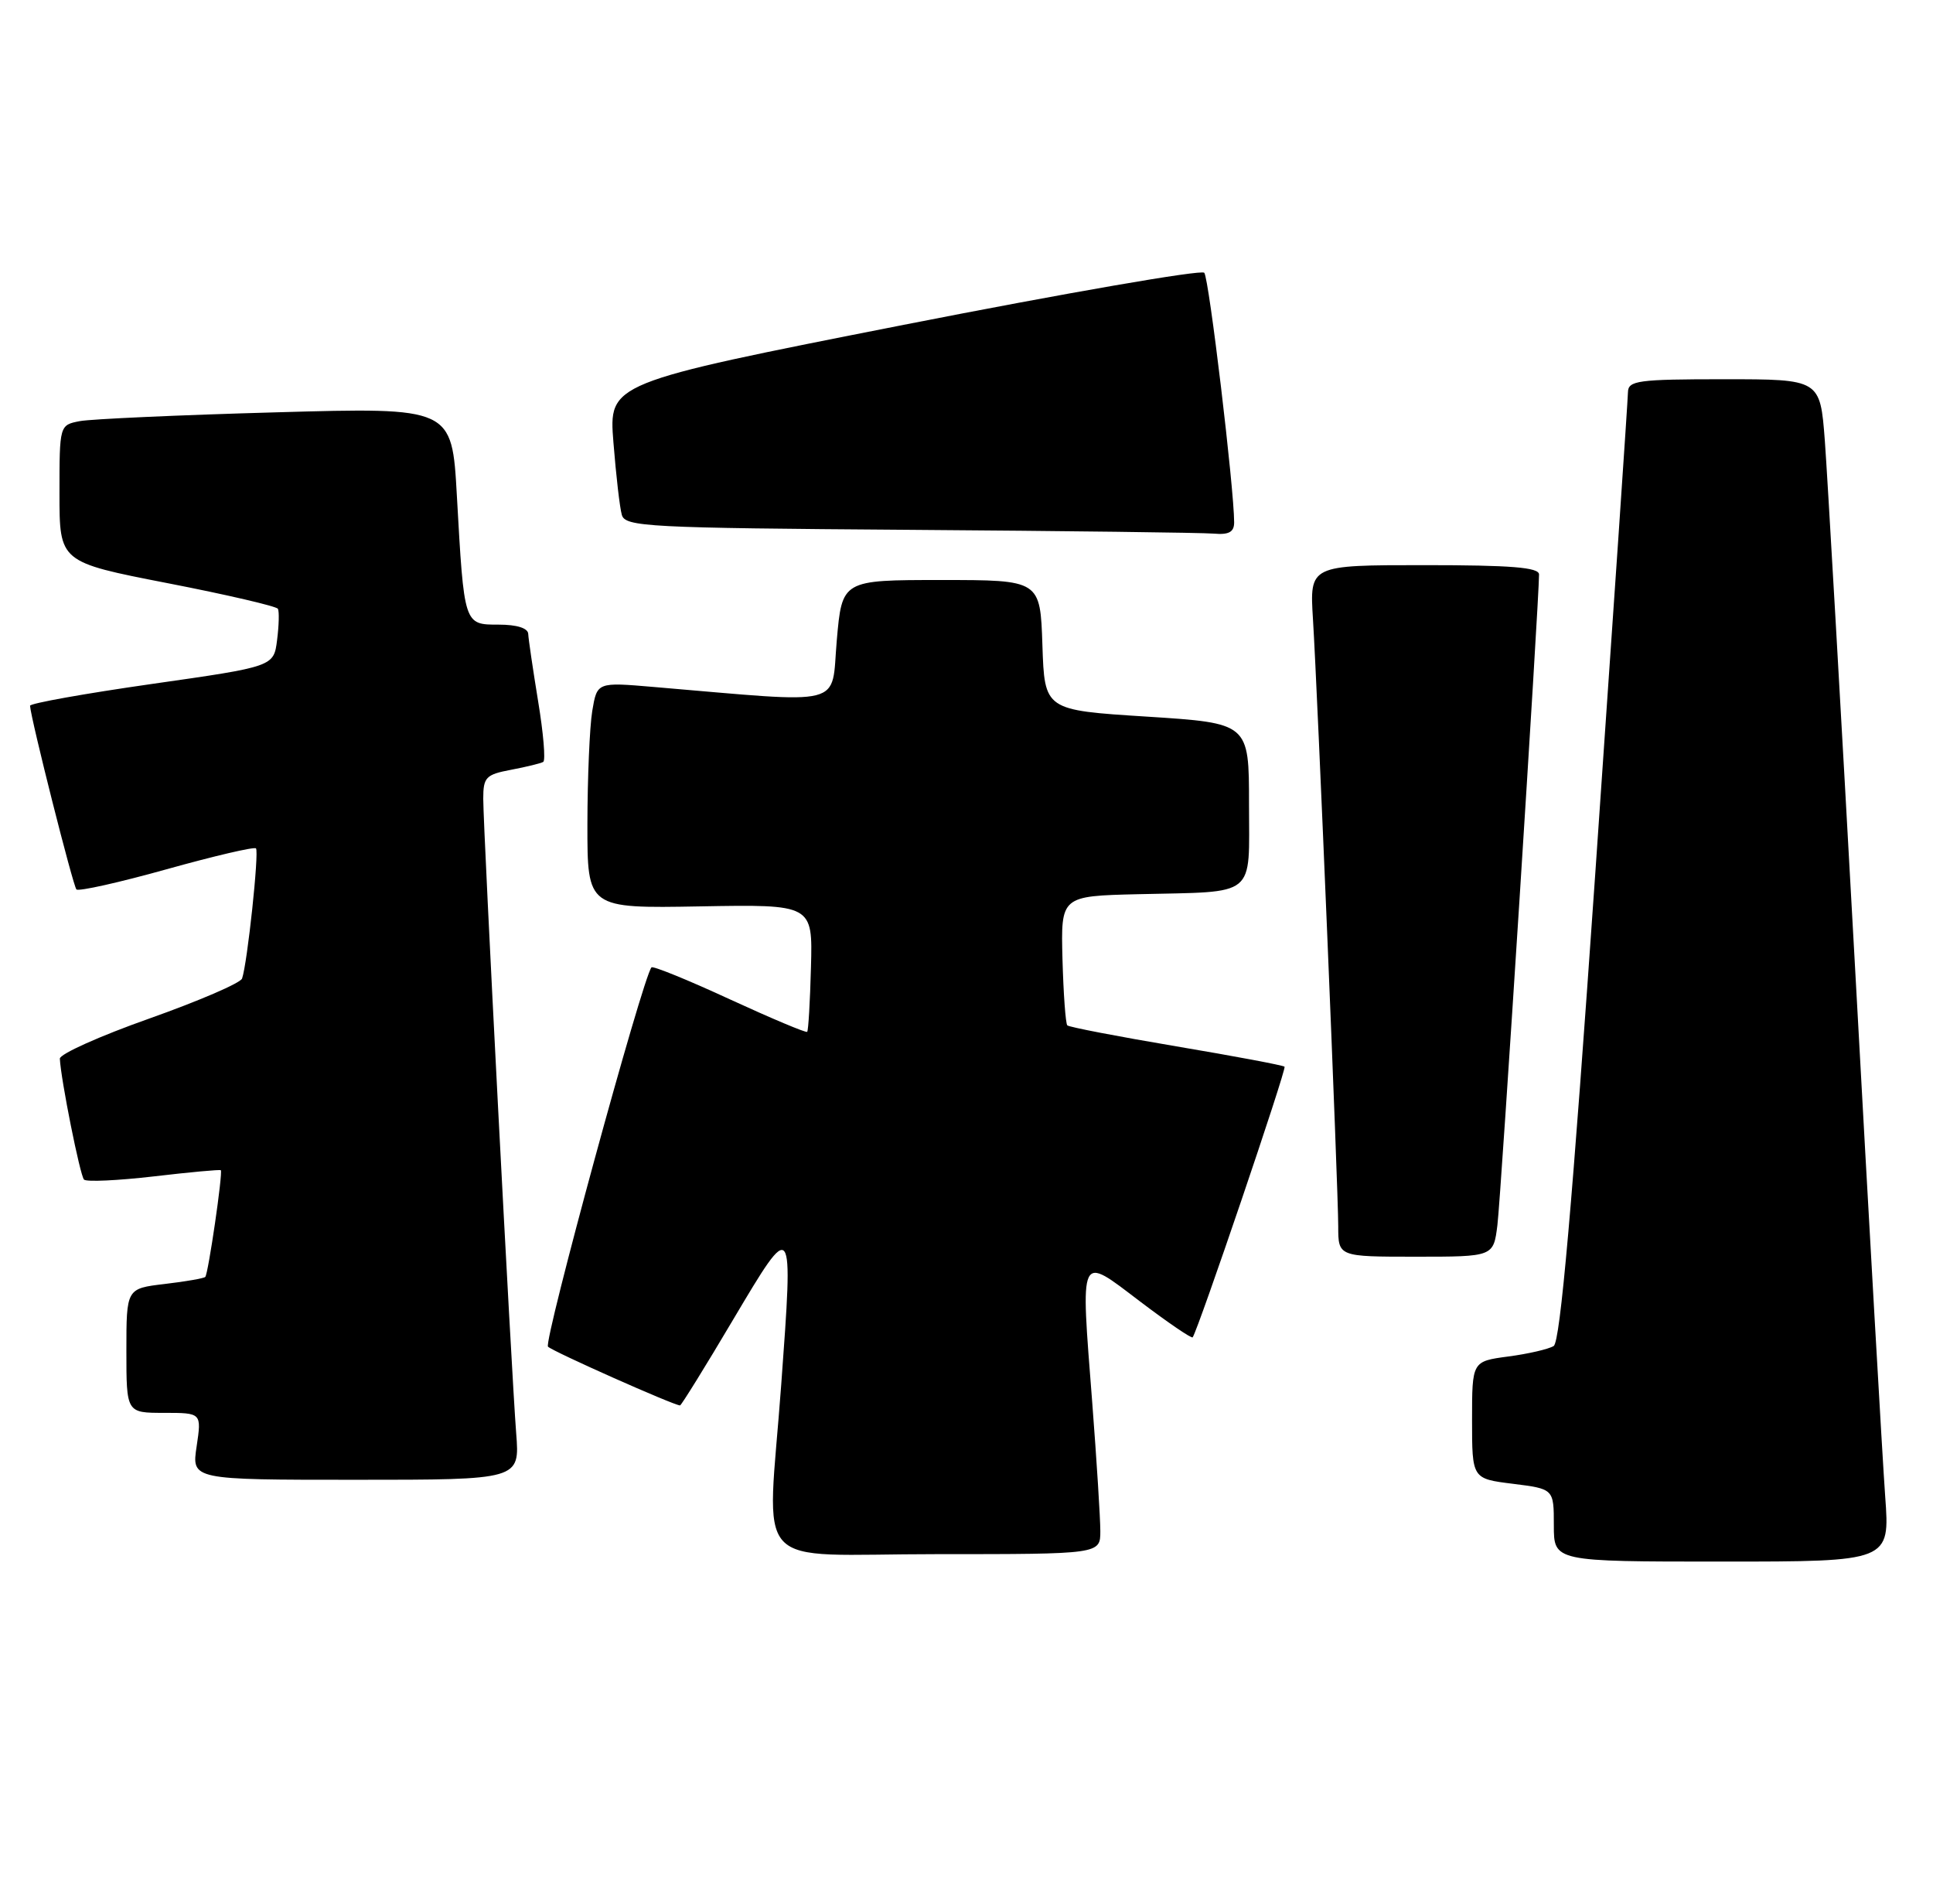 <?xml version="1.0" encoding="UTF-8" standalone="no"?>
<!DOCTYPE svg PUBLIC "-//W3C//DTD SVG 1.1//EN" "http://www.w3.org/Graphics/SVG/1.1/DTD/svg11.dtd" >
<svg xmlns="http://www.w3.org/2000/svg" xmlns:xlink="http://www.w3.org/1999/xlink" version="1.1" viewBox="0 0 260 256">
 <g >
 <path fill="currentColor"
d=" M 253.57 201.25 C 253.22 196.44 251.39 164.38 249.51 130.00 C 247.62 95.62 245.79 63.79 245.45 59.25 C 244.82 51.00 244.82 51.00 231.91 51.00 C 220.29 51.00 219.00 51.18 218.97 52.75 C 218.96 53.71 216.98 82.79 214.58 117.38 C 211.47 162.14 209.86 180.47 208.98 181.01 C 208.30 181.43 205.55 182.07 202.87 182.42 C 198.00 183.07 198.00 183.07 198.00 190.96 C 198.00 198.86 198.00 198.86 203.50 199.54 C 209.00 200.23 209.00 200.23 209.00 205.12 C 209.00 210.00 209.00 210.00 231.61 210.00 C 254.21 210.00 254.21 210.00 253.57 201.25 Z  M 148.00 205.90 C 148.00 204.19 147.51 196.40 146.91 188.59 C 145.33 168.19 145.07 168.74 153.33 175.01 C 157.08 177.85 160.27 180.03 160.42 179.84 C 161.12 178.94 173.08 143.75 172.78 143.45 C 172.60 143.26 166.04 142.03 158.21 140.71 C 150.38 139.39 143.78 138.12 143.56 137.89 C 143.33 137.66 143.04 133.65 142.91 128.99 C 142.69 120.50 142.69 120.50 153.09 120.25 C 169.21 119.87 168.00 120.86 168.00 108.11 C 168.00 97.25 168.00 97.25 154.25 96.37 C 140.50 95.50 140.50 95.50 140.21 86.75 C 139.92 78.00 139.92 78.00 126.59 78.00 C 113.26 78.00 113.26 78.00 112.55 86.14 C 111.76 95.20 114.13 94.60 87.90 92.38 C 80.31 91.73 80.31 91.73 79.66 95.62 C 79.31 97.75 79.02 104.60 79.01 110.83 C 79.00 122.16 79.00 122.16 94.15 121.89 C 109.31 121.62 109.31 121.62 109.08 130.05 C 108.96 134.68 108.73 138.60 108.57 138.76 C 108.42 138.92 103.72 136.94 98.13 134.37 C 92.55 131.79 87.82 129.87 87.63 130.09 C 86.44 131.46 73.07 180.47 73.71 181.10 C 74.39 181.77 90.65 189.00 91.47 189.00 C 91.63 189.00 94.86 183.80 98.63 177.43 C 106.73 163.80 106.72 163.78 105.08 186.20 C 103.21 211.86 100.59 209.00 126.00 209.00 C 148.00 209.00 148.00 209.00 148.00 205.90 Z  M 69.43 192.75 C 68.80 184.74 65.00 111.62 65.00 107.41 C 65.00 104.52 65.35 104.16 68.74 103.52 C 70.80 103.13 72.75 102.65 73.07 102.46 C 73.40 102.26 73.09 98.58 72.38 94.30 C 71.68 90.01 71.08 85.94 71.05 85.25 C 71.02 84.47 69.52 84.00 67.08 84.00 C 62.39 84.00 62.43 84.11 61.45 66.64 C 60.79 54.78 60.79 54.78 37.14 55.45 C 24.14 55.81 12.26 56.35 10.75 56.63 C 8.00 57.16 8.00 57.16 8.00 66.37 C 8.00 75.59 8.00 75.59 22.52 78.42 C 30.50 79.97 37.19 81.53 37.38 81.87 C 37.57 82.22 37.52 84.11 37.27 86.07 C 36.82 89.64 36.82 89.64 20.41 91.98 C 11.39 93.27 4.02 94.59 4.04 94.91 C 4.15 96.69 9.83 119.16 10.28 119.61 C 10.57 119.90 16.03 118.68 22.40 116.90 C 28.77 115.12 34.19 113.85 34.43 114.09 C 34.87 114.54 33.27 129.58 32.56 131.59 C 32.35 132.20 26.74 134.61 20.09 136.97 C 13.44 139.32 8.02 141.75 8.05 142.37 C 8.18 145.16 10.77 158.10 11.30 158.63 C 11.63 158.96 15.85 158.76 20.70 158.20 C 25.54 157.63 29.59 157.26 29.70 157.37 C 30.00 157.67 28.01 171.32 27.61 171.72 C 27.42 171.91 24.96 172.34 22.14 172.67 C 17.00 173.28 17.00 173.28 17.00 181.64 C 17.00 190.00 17.00 190.00 22.06 190.00 C 27.12 190.00 27.12 190.00 26.45 194.50 C 25.77 199.00 25.77 199.00 47.85 199.00 C 69.92 199.00 69.92 199.00 69.43 192.75 Z  M 201.41 164.75 C 201.88 161.05 207.02 80.59 207.01 77.25 C 207.00 76.30 203.25 76.00 191.58 76.00 C 176.15 76.00 176.15 76.00 176.60 83.25 C 177.23 93.38 180.00 159.94 180.00 164.91 C 180.00 169.00 180.00 169.00 190.44 169.00 C 200.88 169.00 200.88 169.00 201.41 164.75 Z  M 166.00 70.25 C 166.00 65.72 162.62 37.40 161.98 36.68 C 161.59 36.24 143.40 39.39 121.57 43.68 C 81.87 51.50 81.87 51.50 82.51 59.50 C 82.86 63.90 83.36 68.28 83.64 69.24 C 84.09 70.84 87.04 71.00 122.31 71.25 C 143.32 71.40 161.74 71.63 163.25 71.76 C 165.29 71.94 166.00 71.55 166.00 70.25 Z "/>
</g>
</svg>